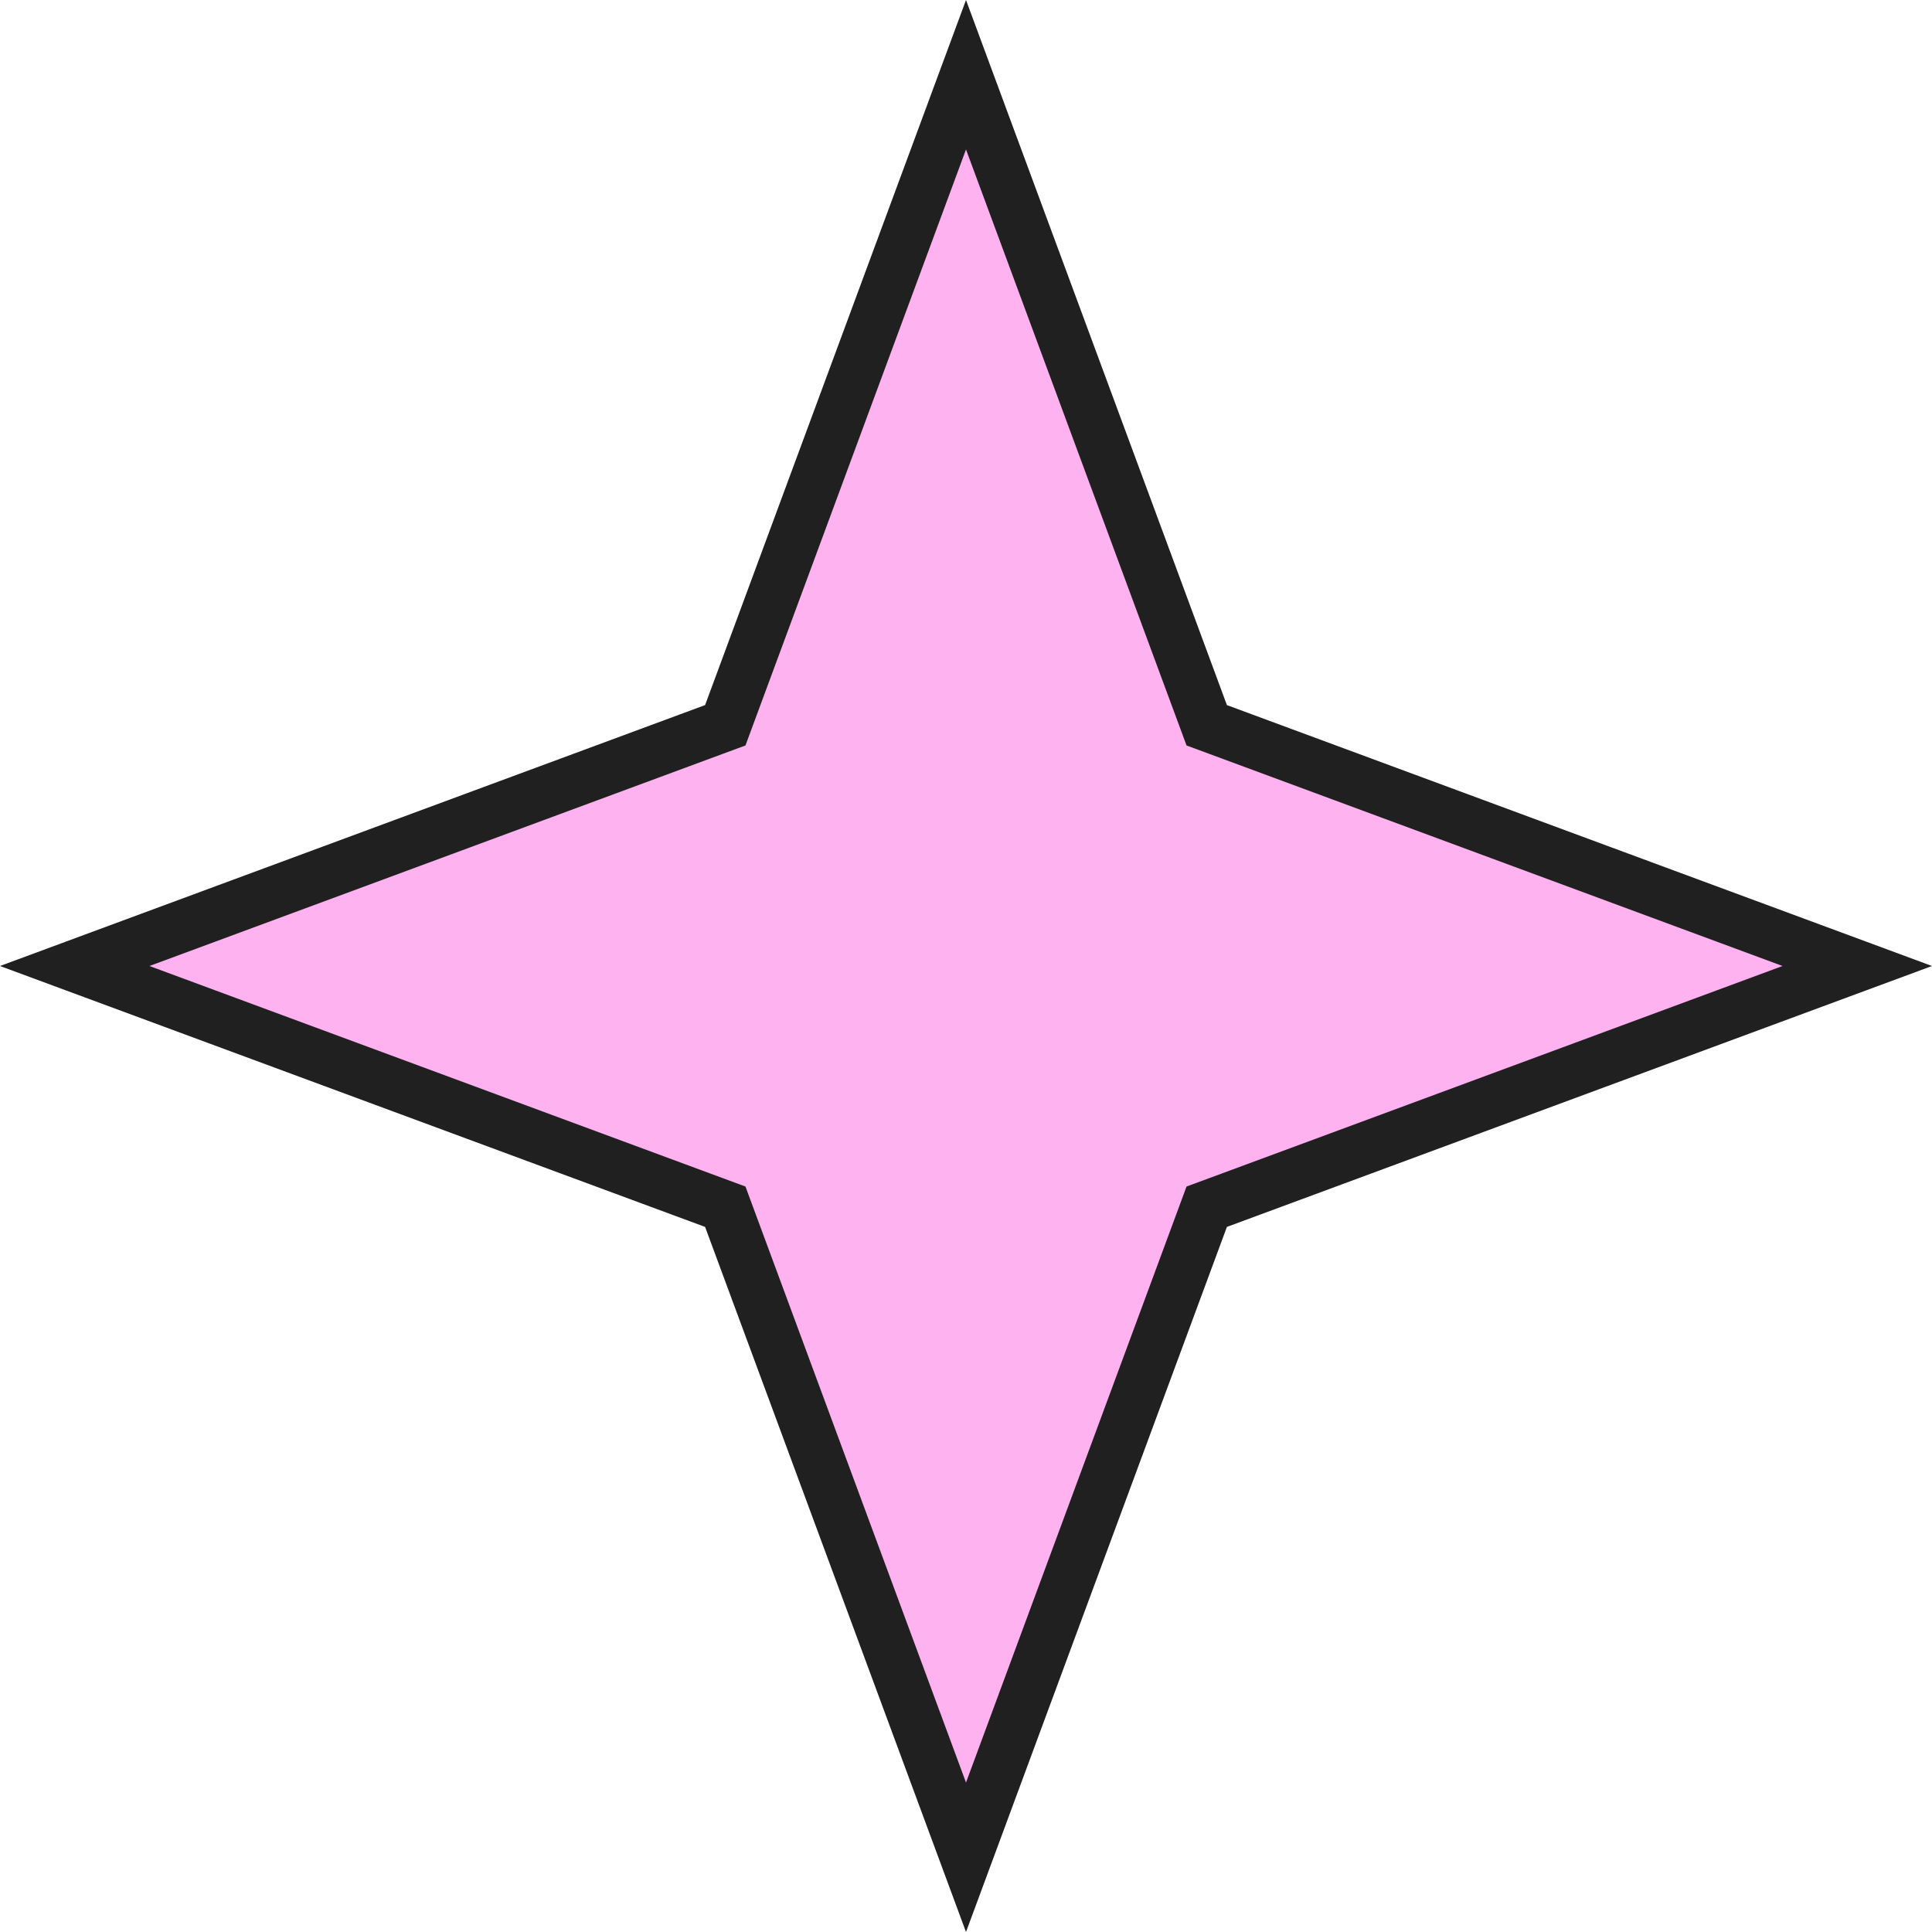 <svg width="149" height="149" viewBox="0 0 149 149" fill="none" xmlns="http://www.w3.org/2000/svg">
<path d="M74.5 5.763L92.746 55.072L93.065 55.935L93.928 56.254L143.237 74.5L93.928 92.746L93.065 93.065L92.746 93.928L74.5 143.237L56.254 93.928L55.935 93.065L55.072 92.746L5.763 74.5L55.072 56.254L55.935 55.935L56.254 55.072L74.5 5.763Z" fill="#FFB2EF" stroke="#202020" stroke-width="4"/>
</svg>
